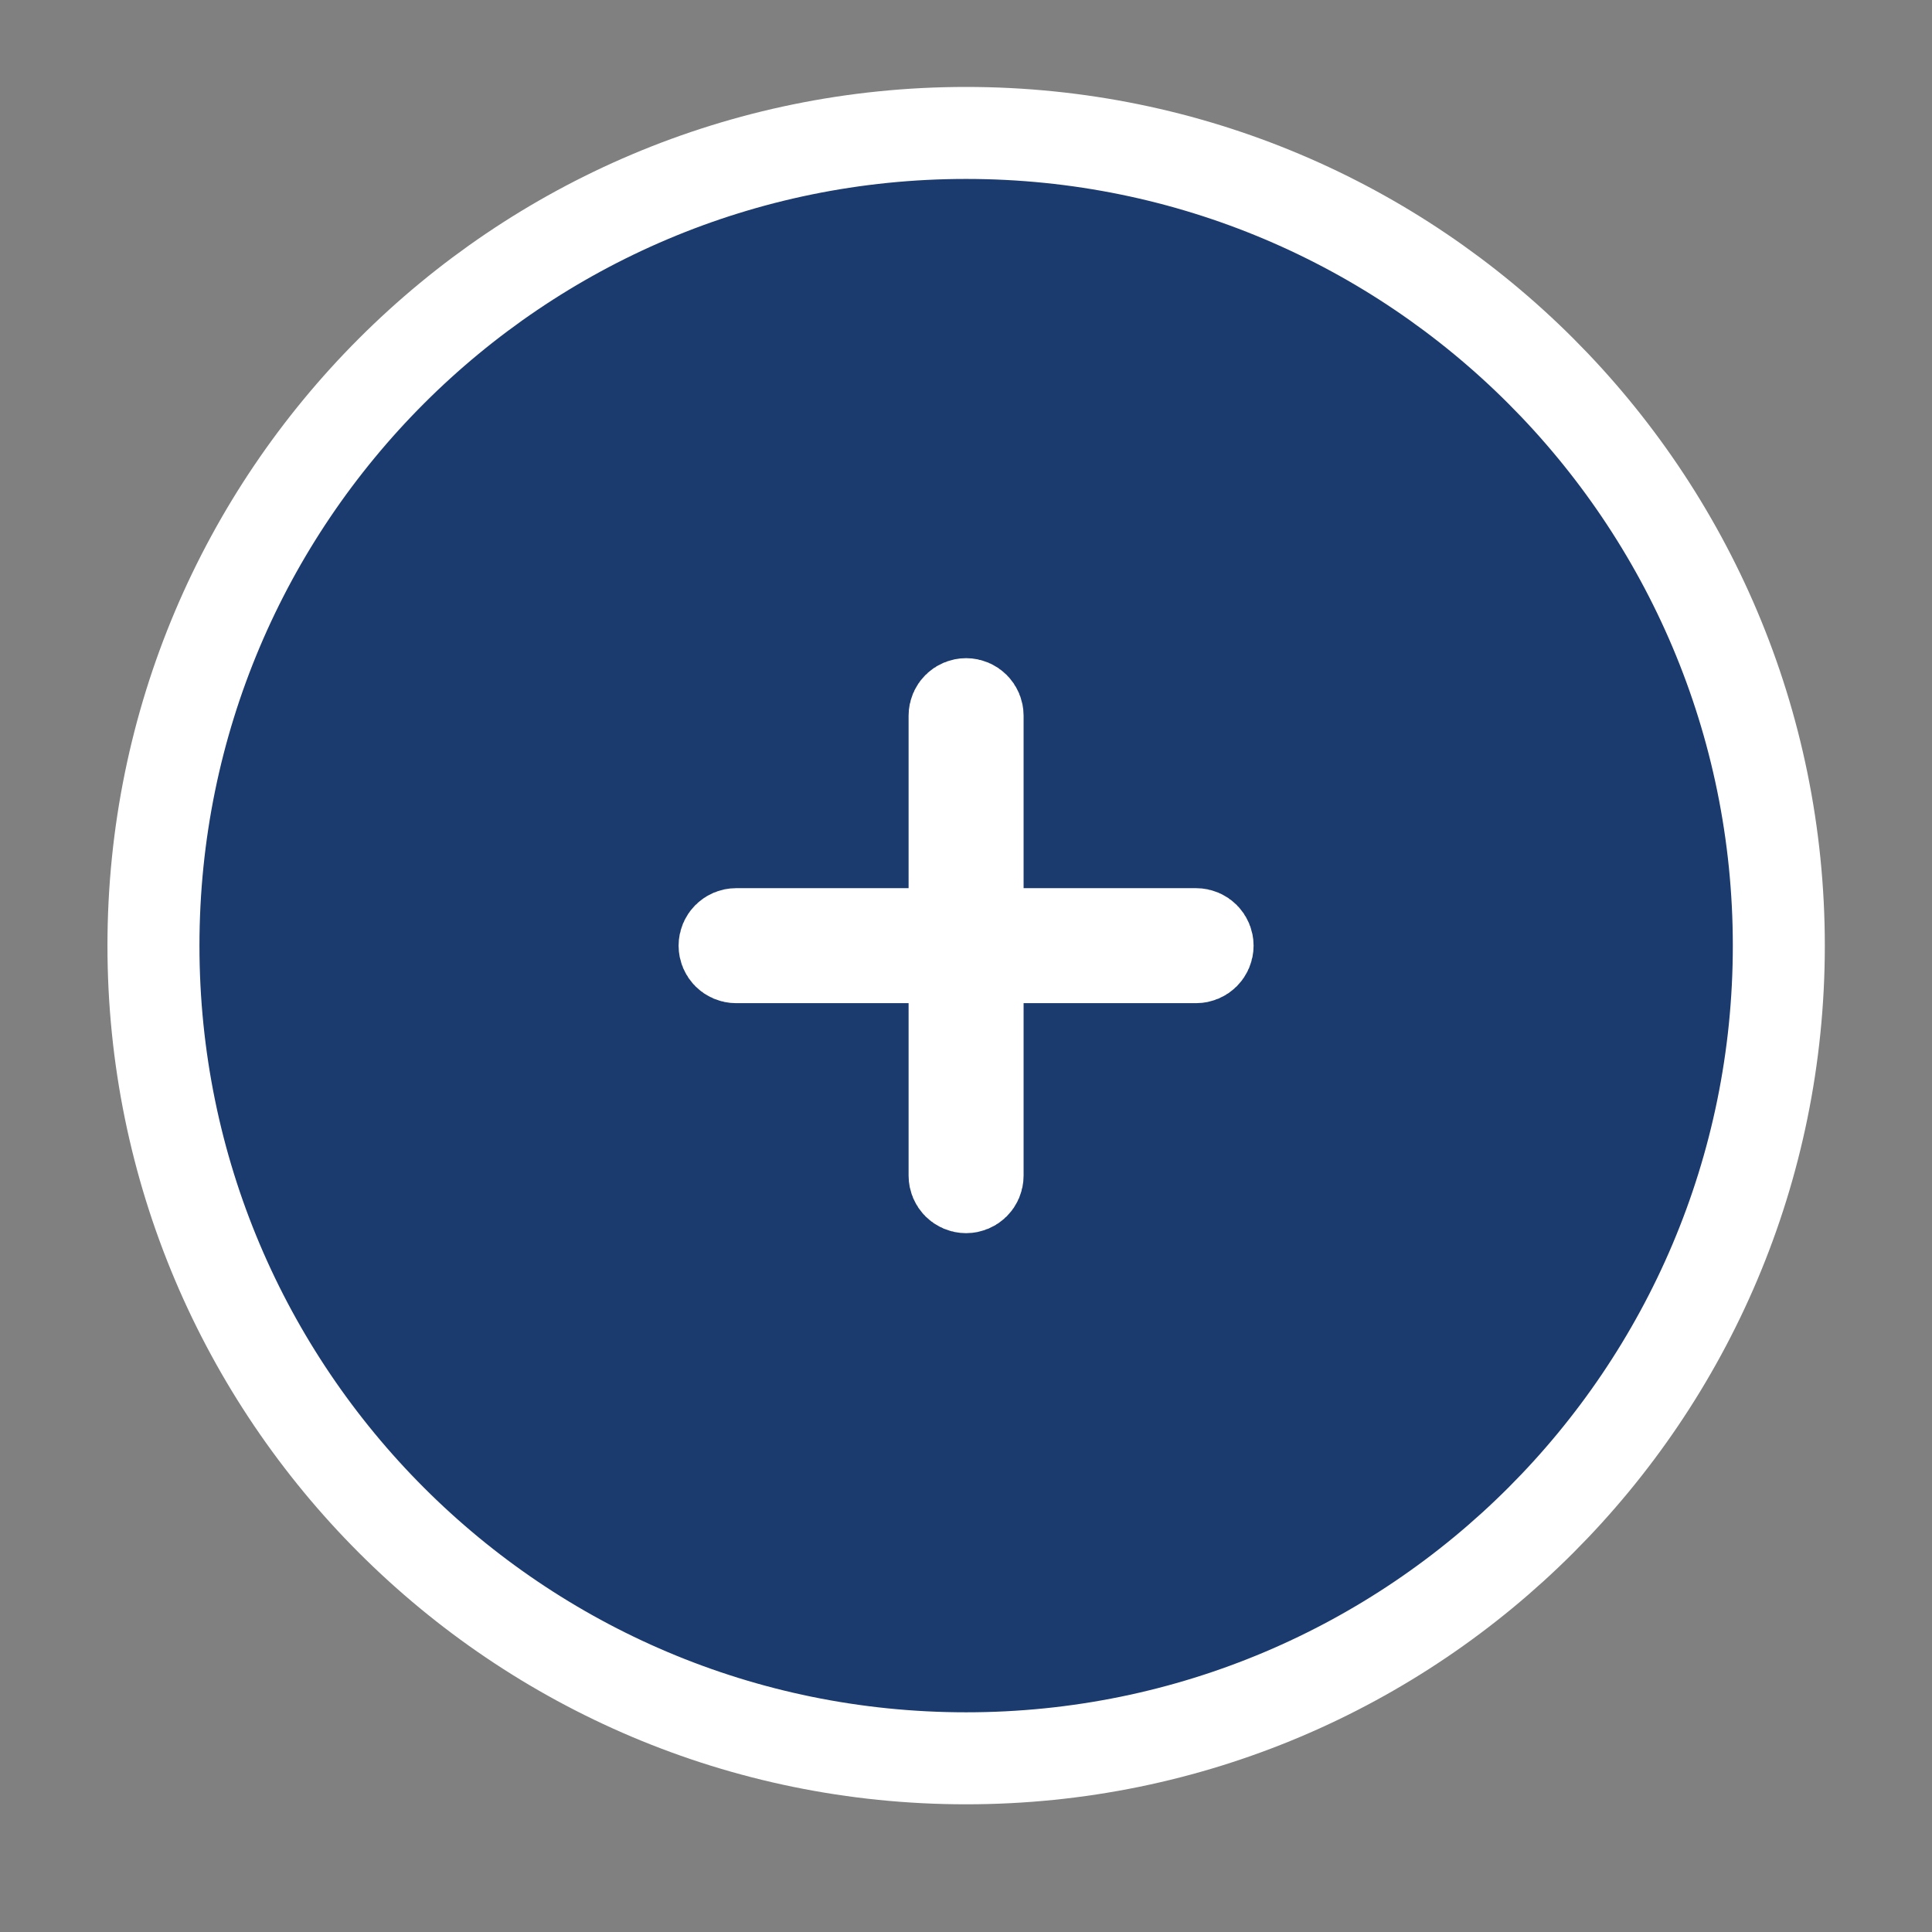 <svg width="21" height="21" viewBox="0 0 21 21" fill="none" xmlns="http://www.w3.org/2000/svg">
<rect x="0" y="0" width="21" height="21" fill="#808080" stroke="none"/>
<g clip-path="url(#clip0_7917_58694)">
<path d="M9.876 10.154H10.376V9.654L10.376 7.779C10.376 7.71 10.432 7.654 10.501 7.654C10.57 7.654 10.626 7.71 10.626 7.779V9.654V10.154H11.126H13.001C13.07 10.154 13.126 10.21 13.126 10.279C13.126 10.348 13.07 10.404 13.001 10.404H11.126H10.626V10.904L10.626 12.779C10.626 12.848 10.57 12.904 10.501 12.904C10.432 12.904 10.376 12.848 10.376 12.779V10.904V10.404H9.876H8.001C7.932 10.404 7.876 10.348 7.876 10.279C7.876 10.21 7.932 10.154 8.001 10.154H9.876ZM10.501 19.112C15.38 19.112 19.335 15.157 19.335 10.279C19.335 5.4 15.38 1.445 10.501 1.445C5.623 1.445 1.668 5.4 1.668 10.279C1.668 15.157 5.623 19.112 10.501 19.112Z" fill="#1B3A6D" stroke="white" stroke-linecap="round"/>
</g>
<defs>
<clipPath id="clip0_7917_58694">
<rect width="20" height="20" fill="white" transform="translate(0.5 0.281)"/>
</clipPath>
</defs>
</svg>
